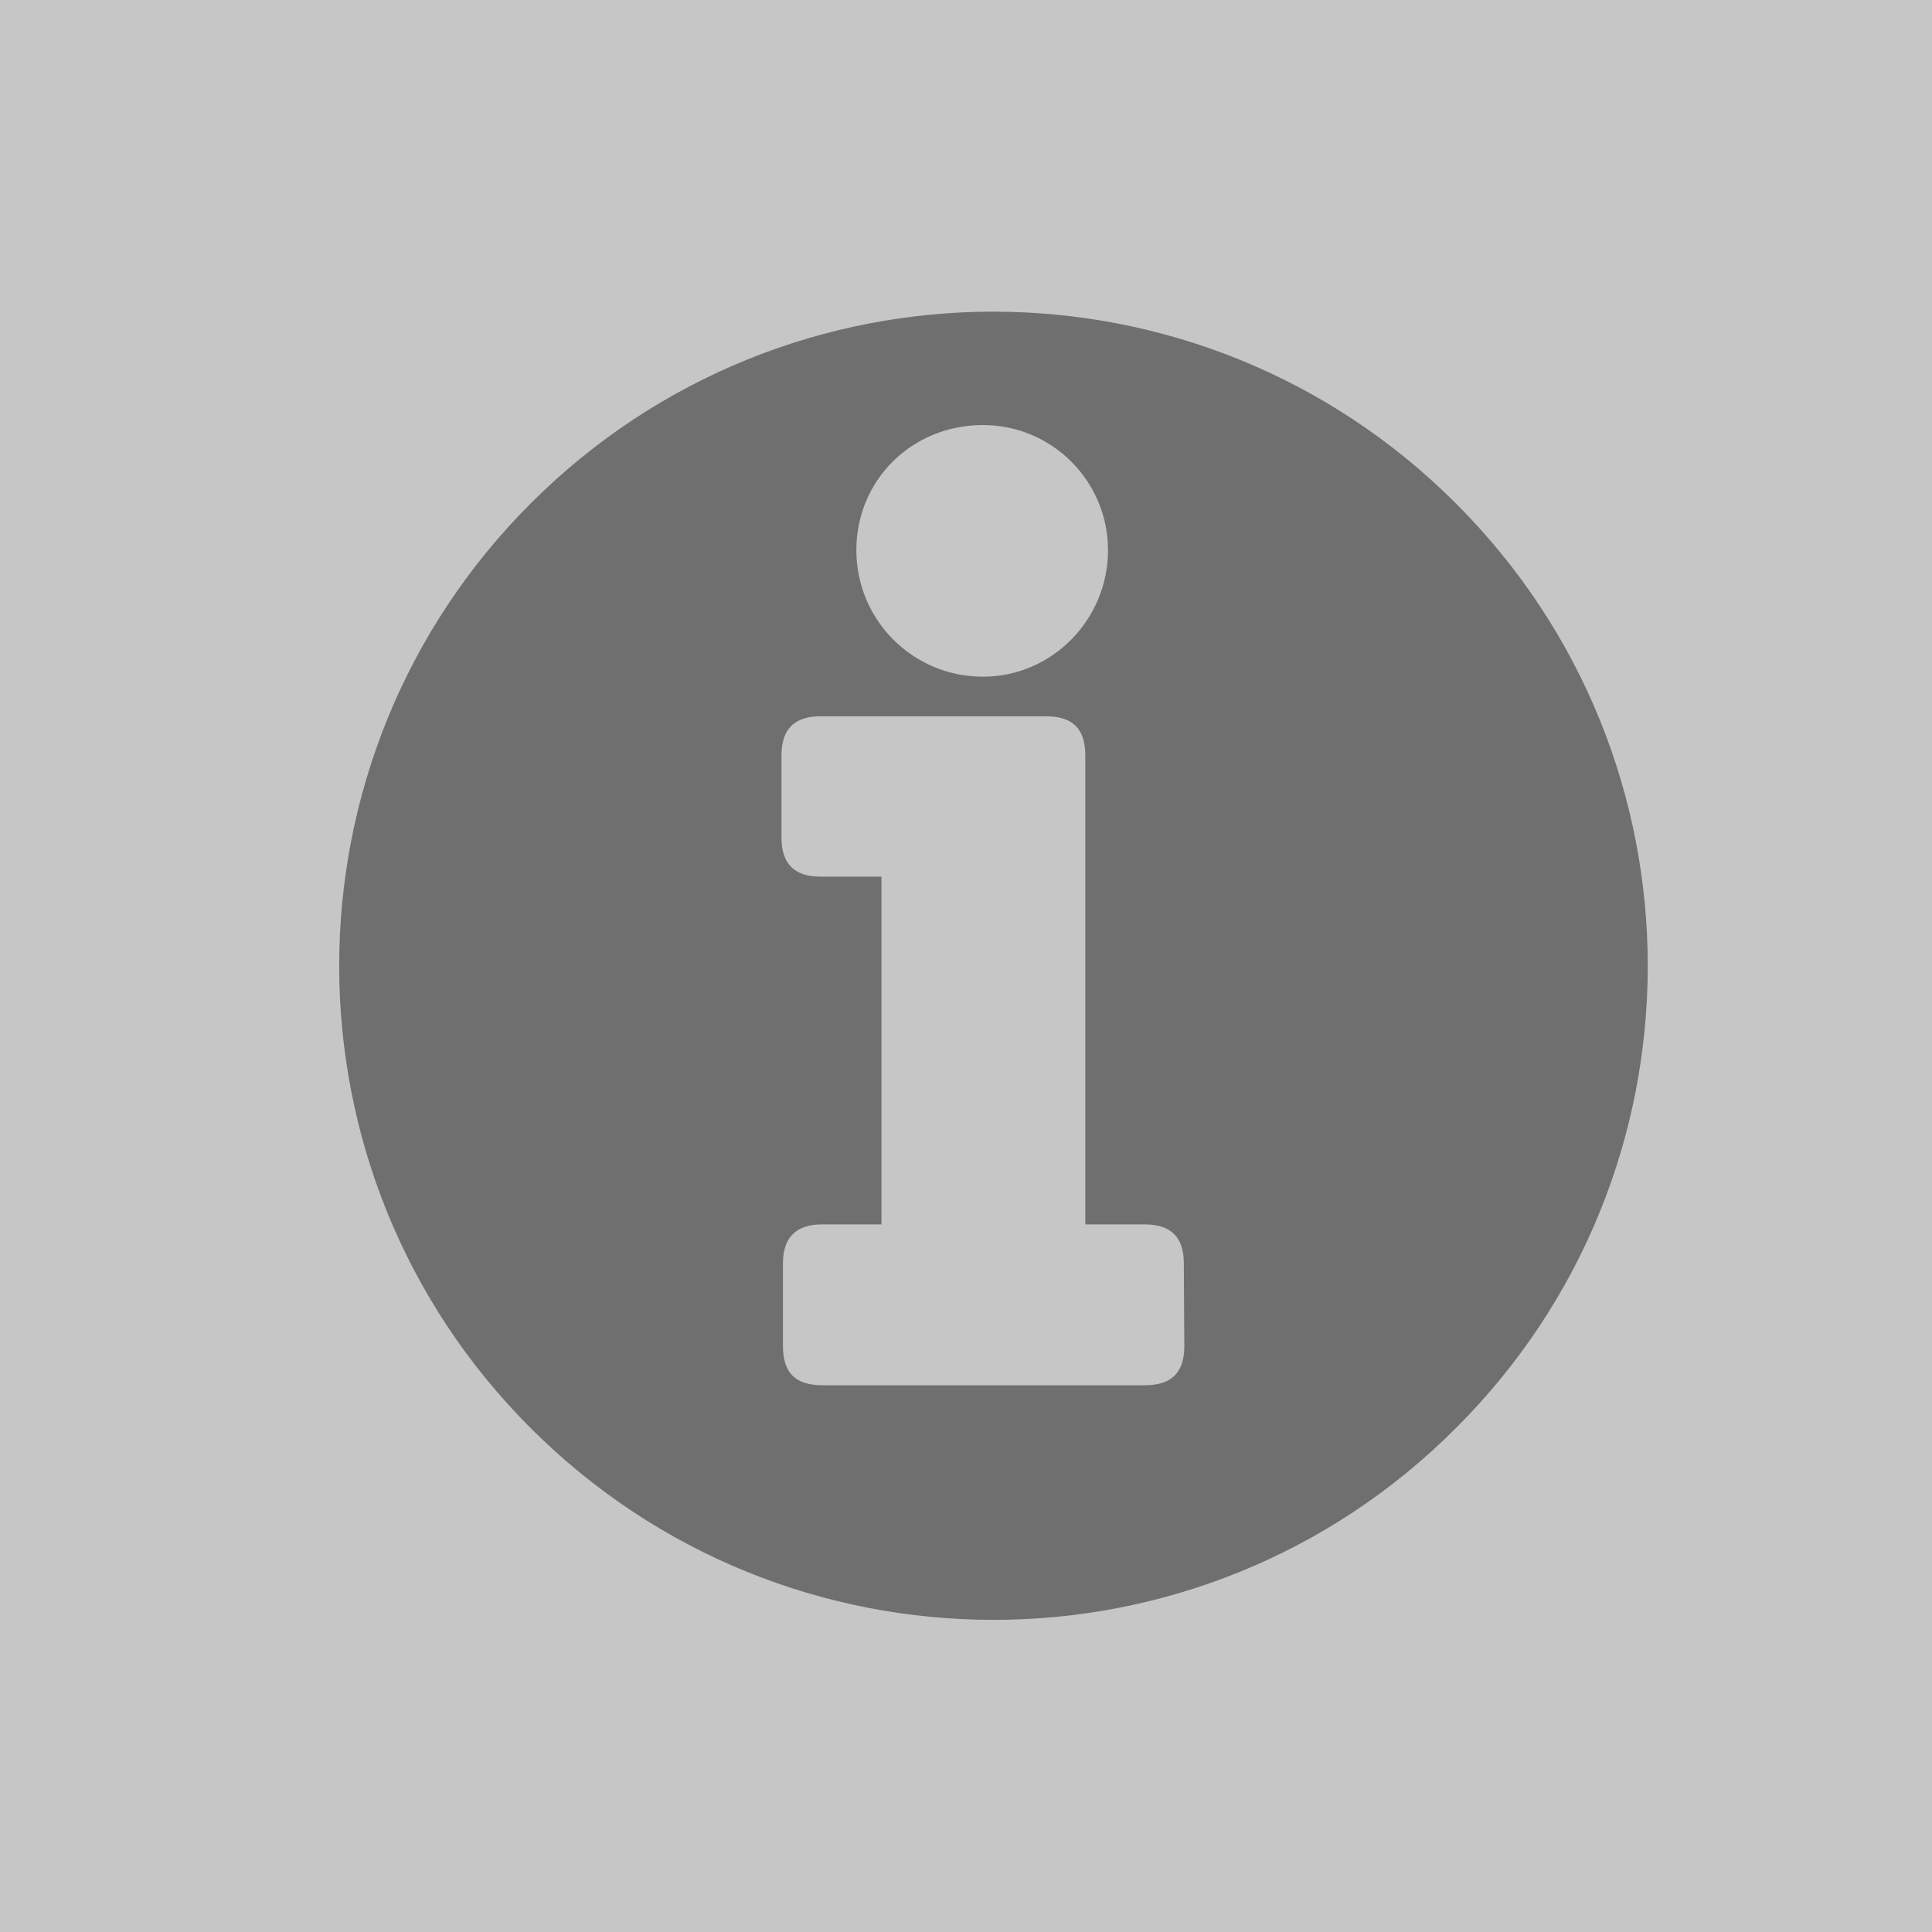 <?xml version="1.0" encoding="utf-8"?>
<!DOCTYPE svg PUBLIC "-//W3C//DTD SVG 1.1//EN" "http://www.w3.org/Graphics/SVG/1.1/DTD/svg11.dtd">
<svg version="1.1" id="Calque_1" xmlns="http://www.w3.org/2000/svg" xmlns:xlink="http://www.w3.org/1999/xlink" x="0px" y="0px"
	 width="40px" height="40px" viewBox="0 0 40 40" enable-background="new 0 0 40 40" xml:space="preserve">
<rect fill="#C6C6C6" width="40" height="40"/>
<path fill="#706F6F" d="M30.14,10.42c-5.29-5.29-13.86-5.29-19.15,0c-5.29,5.29-5.29,13.87,0,19.15c5.29,5.29,13.87,5.29,19.15,0
	C35.44,24.29,35.44,15.71,30.14,10.42z M20.35,8.8c1.43,0,2.59,1.16,2.59,2.59c0,1.44-1.16,2.62-2.59,2.62
	c-1.45,0-2.62-1.17-2.62-2.62C17.73,9.94,18.88,8.8,20.35,8.8z M24.52,27.87c0,0.55-0.27,0.81-0.81,0.81h-6.69
	c-0.55,0-0.81-0.26-0.81-0.81v-1.71c0-0.54,0.27-0.81,0.81-0.81h1.23v-7.2h-1.26c-0.54,0-0.81-0.26-0.81-0.81v-1.7
	c0-0.55,0.27-0.81,0.81-0.81h4.67c0.55,0,0.81,0.26,0.81,0.81v9.71h1.23c0.54,0,0.81,0.26,0.81,0.81L24.52,27.87L24.52,27.87z"/>
</svg>
